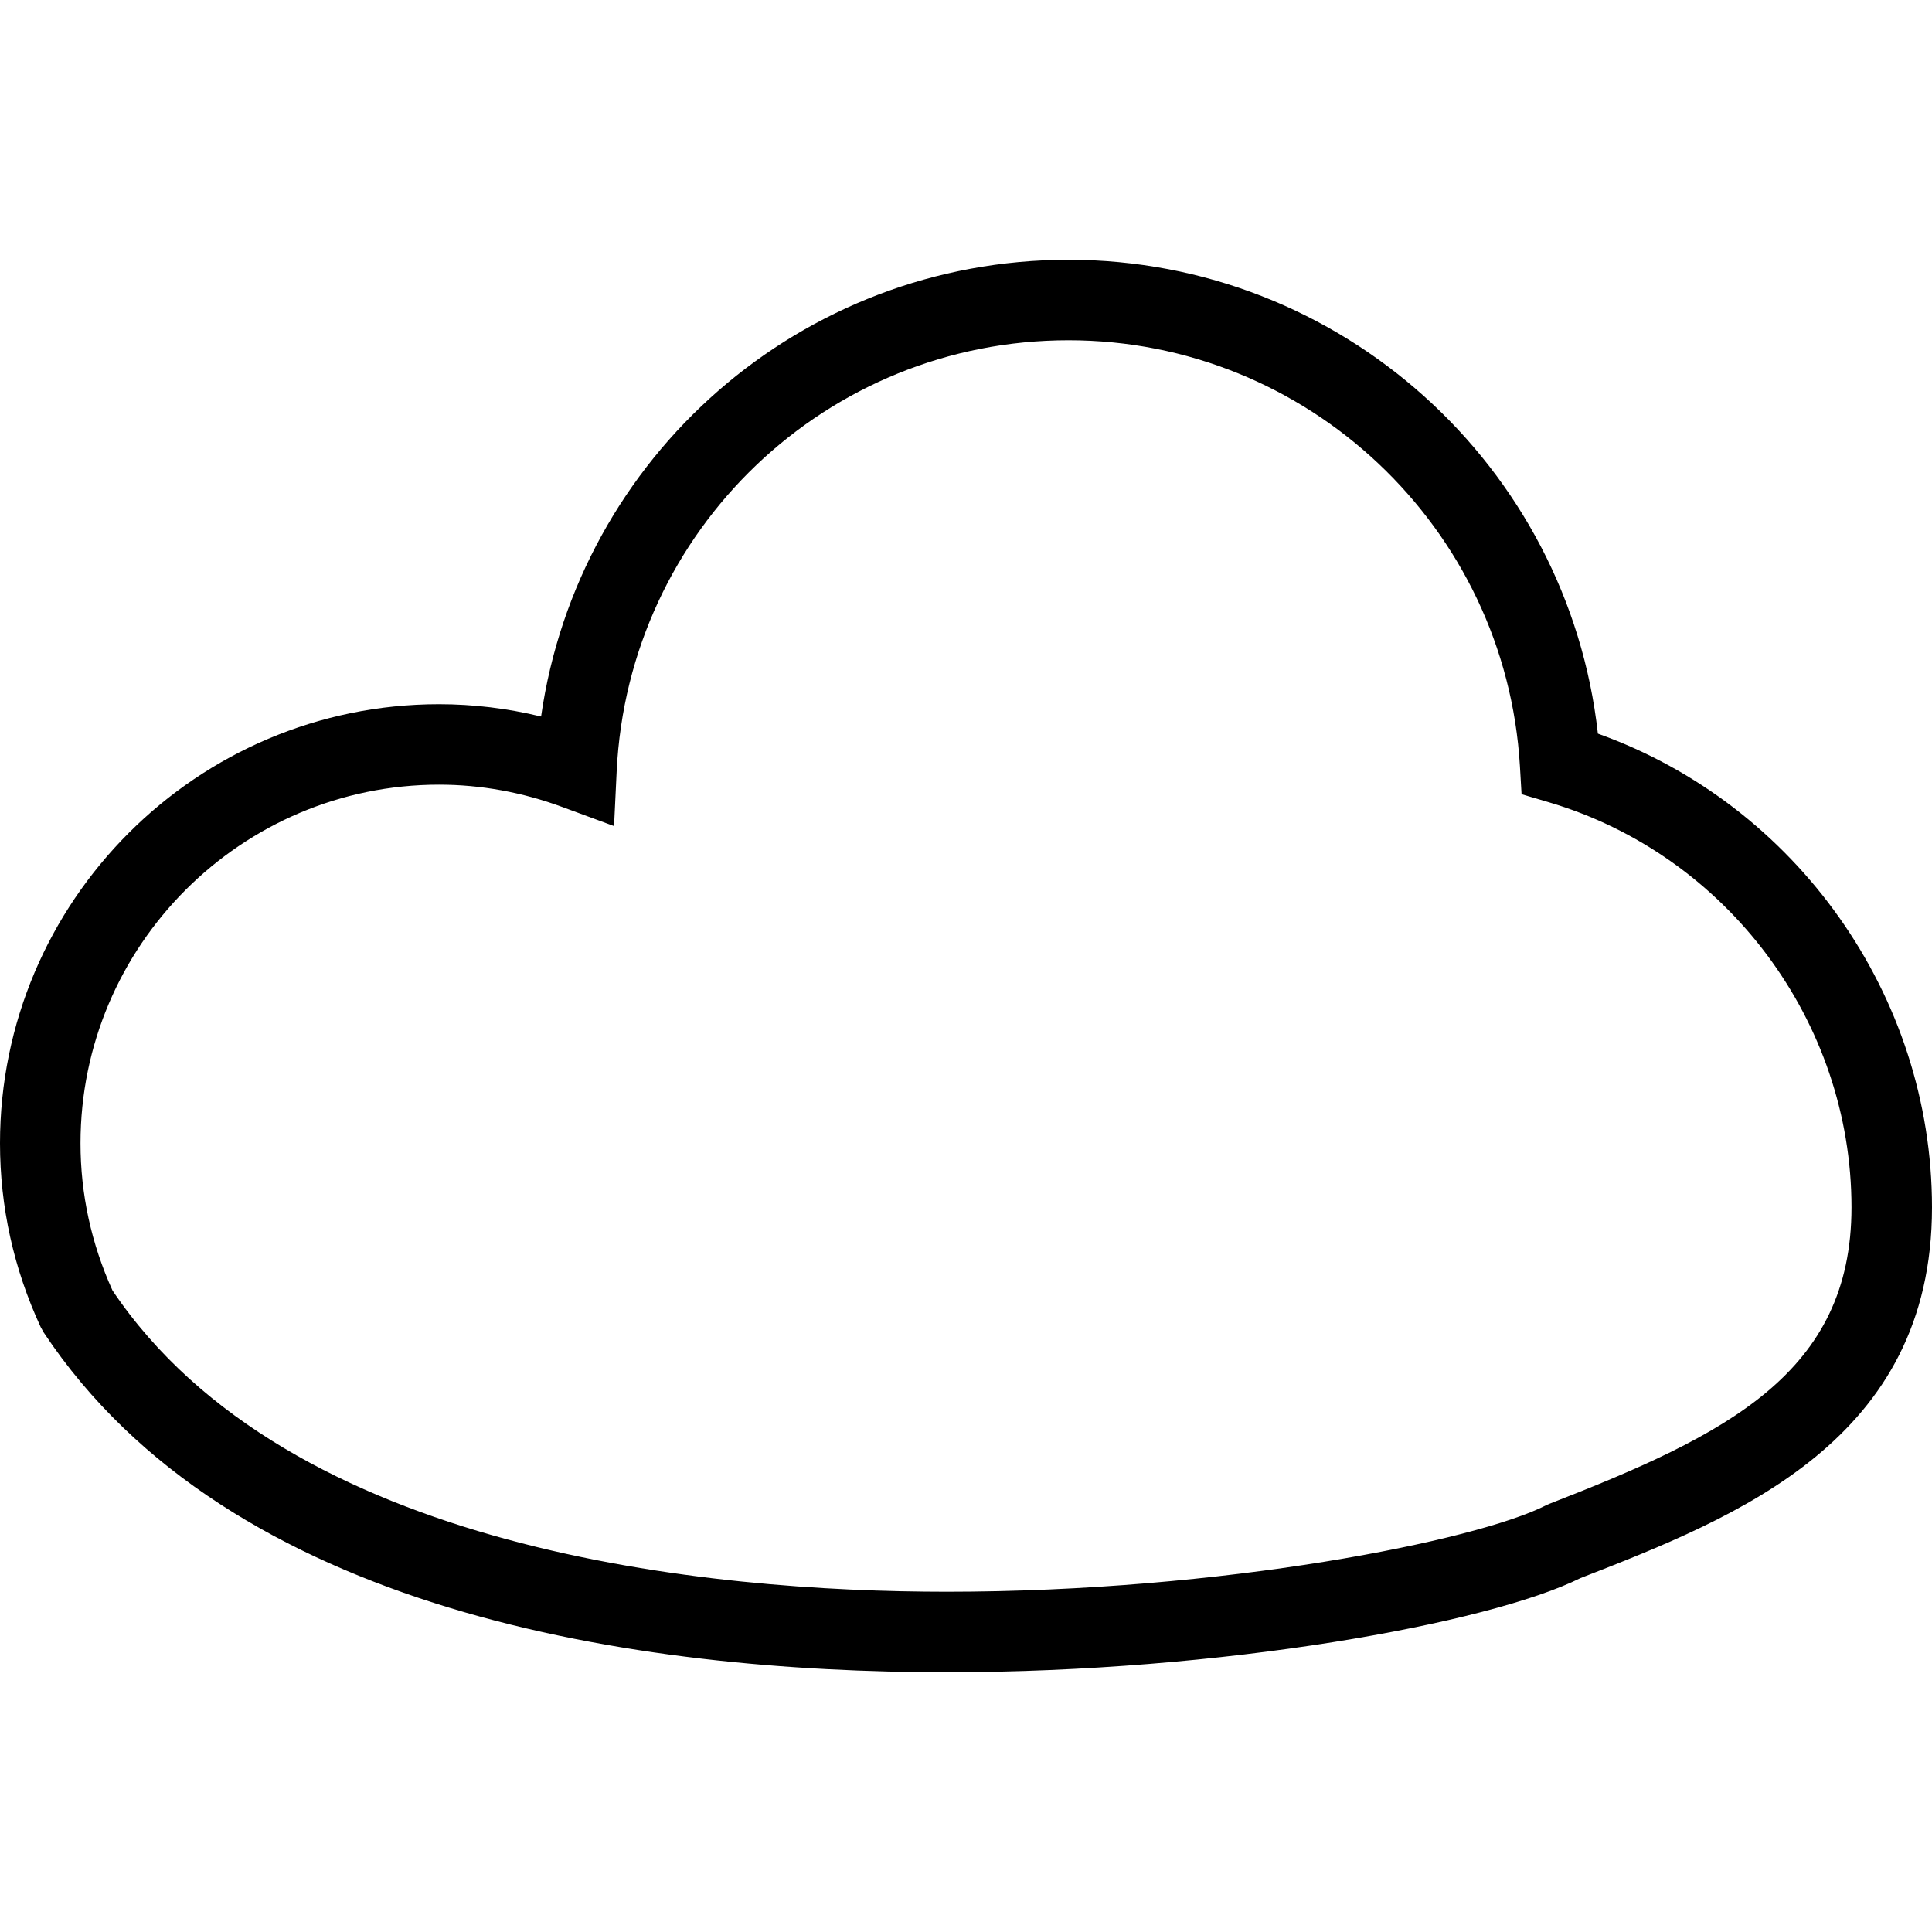 <?xml version="1.0" encoding="utf-8"?>
<!-- Generator: Adobe Illustrator 16.0.0, SVG Export Plug-In . SVG Version: 6.00 Build 0)  -->
<!DOCTYPE svg PUBLIC "-//W3C//DTD SVG 1.1//EN" "http://www.w3.org/Graphics/SVG/1.1/DTD/svg11.dtd">
<svg version="1.1" id="Layer_1" xmlns="http://www.w3.org/2000/svg" xmlns:xlink="http://www.w3.org/1999/xlink" x="0px" y="0px"
	 width="48px" height="48px" viewBox="0 0 48 48" enable-background="new 0 0 48 48" xml:space="preserve">
<g>
	<path d="M23.522,41.546C23.522,41.546,23.522,41.546,23.522,41.546c-7.682,0-17.81-1.465-22.437-8.442l-0.074-0.133
		C0.34,31.521,0,29.984,0,28.404c0-6.014,4.893-10.907,10.907-10.908c0.852,0,1.701,0.103,2.536,0.306
		c0.926-6.458,6.455-11.348,13.103-11.348c6.763,0,12.413,5.118,13.153,11.773C44.62,19.986,48,24.729,48,29.996
		c0,5.79-4.831,7.691-8.733,9.211C36.991,40.337,30.364,41.546,23.522,41.546z M2.795,32.062c4.38,6.51,14.858,7.484,20.727,7.484
		c6.873,0,13.163-1.269,14.884-2.145l0.092-0.041C42.89,35.65,46,34.121,46,29.996c0-4.617-3.094-8.756-7.523-10.065l-0.674-0.199
		l-0.041-0.701C37.409,13.1,32.482,8.454,26.546,8.454c-6.006,0-10.937,4.704-11.225,10.708l-0.065,1.362l-1.28-0.472
		c-1.001-0.37-2.033-0.557-3.068-0.557C5.996,19.497,2,23.493,2,28.404C2,29.667,2.268,30.897,2.795,32.062z"/>
</g>
</svg>

